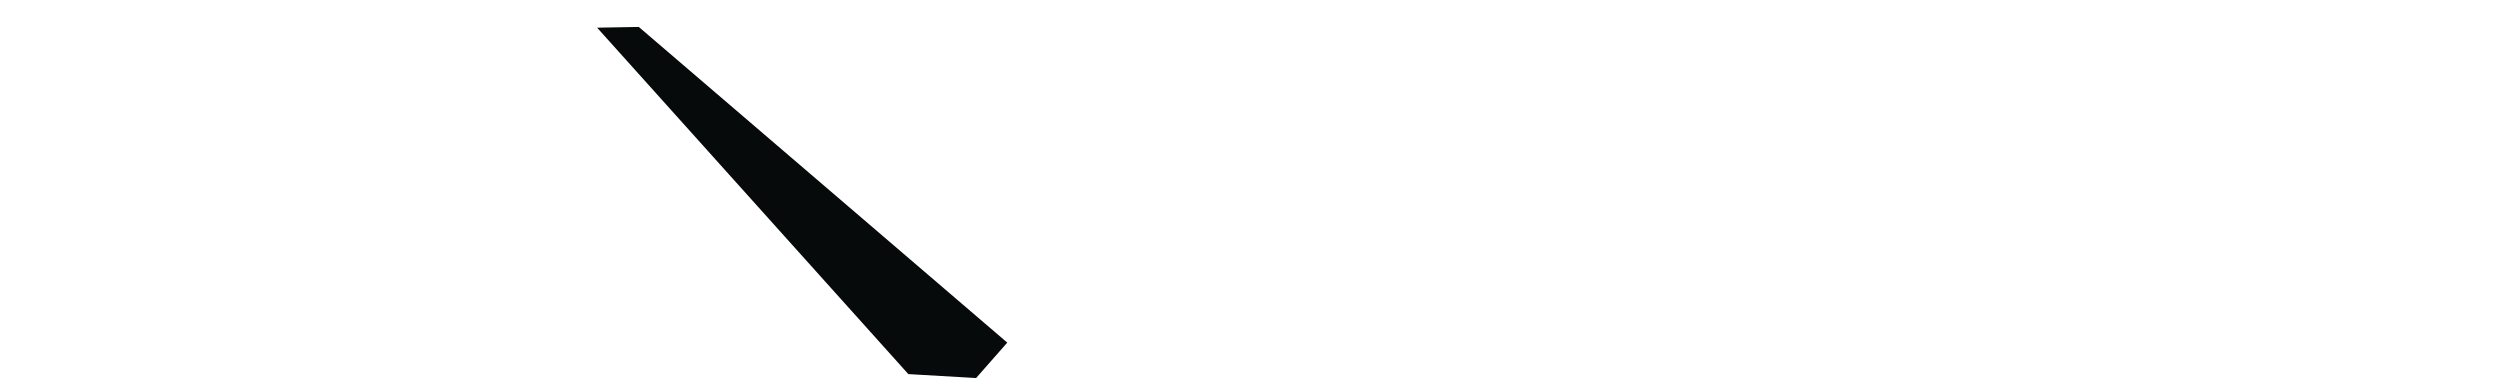 <?xml version="1.0" encoding="UTF-8" standalone="no"?>
<svg xmlns:ffdec="https://www.free-decompiler.com/flash" xmlns:xlink="http://www.w3.org/1999/xlink" ffdec:objectType="frame" height="366.7px" width="2357.6px" xmlns="http://www.w3.org/2000/svg">
  <g transform="matrix(2.0, 0.0, 0.0, 2.0, 2164.2, 165.6)">
    <use ffdec:characterId="3445" height="165.55" transform="matrix(1.0, 0.0, 0.0, 1.0, -800.55, -70.1)" width="193.4" xlink:href="#shape0"/>
  </g>
  <defs>
    <g id="shape0" transform="matrix(1.0, 0.0, 0.0, 1.0, 96.7, 82.8)">
      <path d="M-96.7 -82.45 L-77.05 -82.8 96.7 66.05 82.0 82.75 50.05 80.9 -96.7 -82.45" fill="#070a0a" fill-rule="evenodd" stroke="none"/>
    </g>
  </defs>
</svg>
